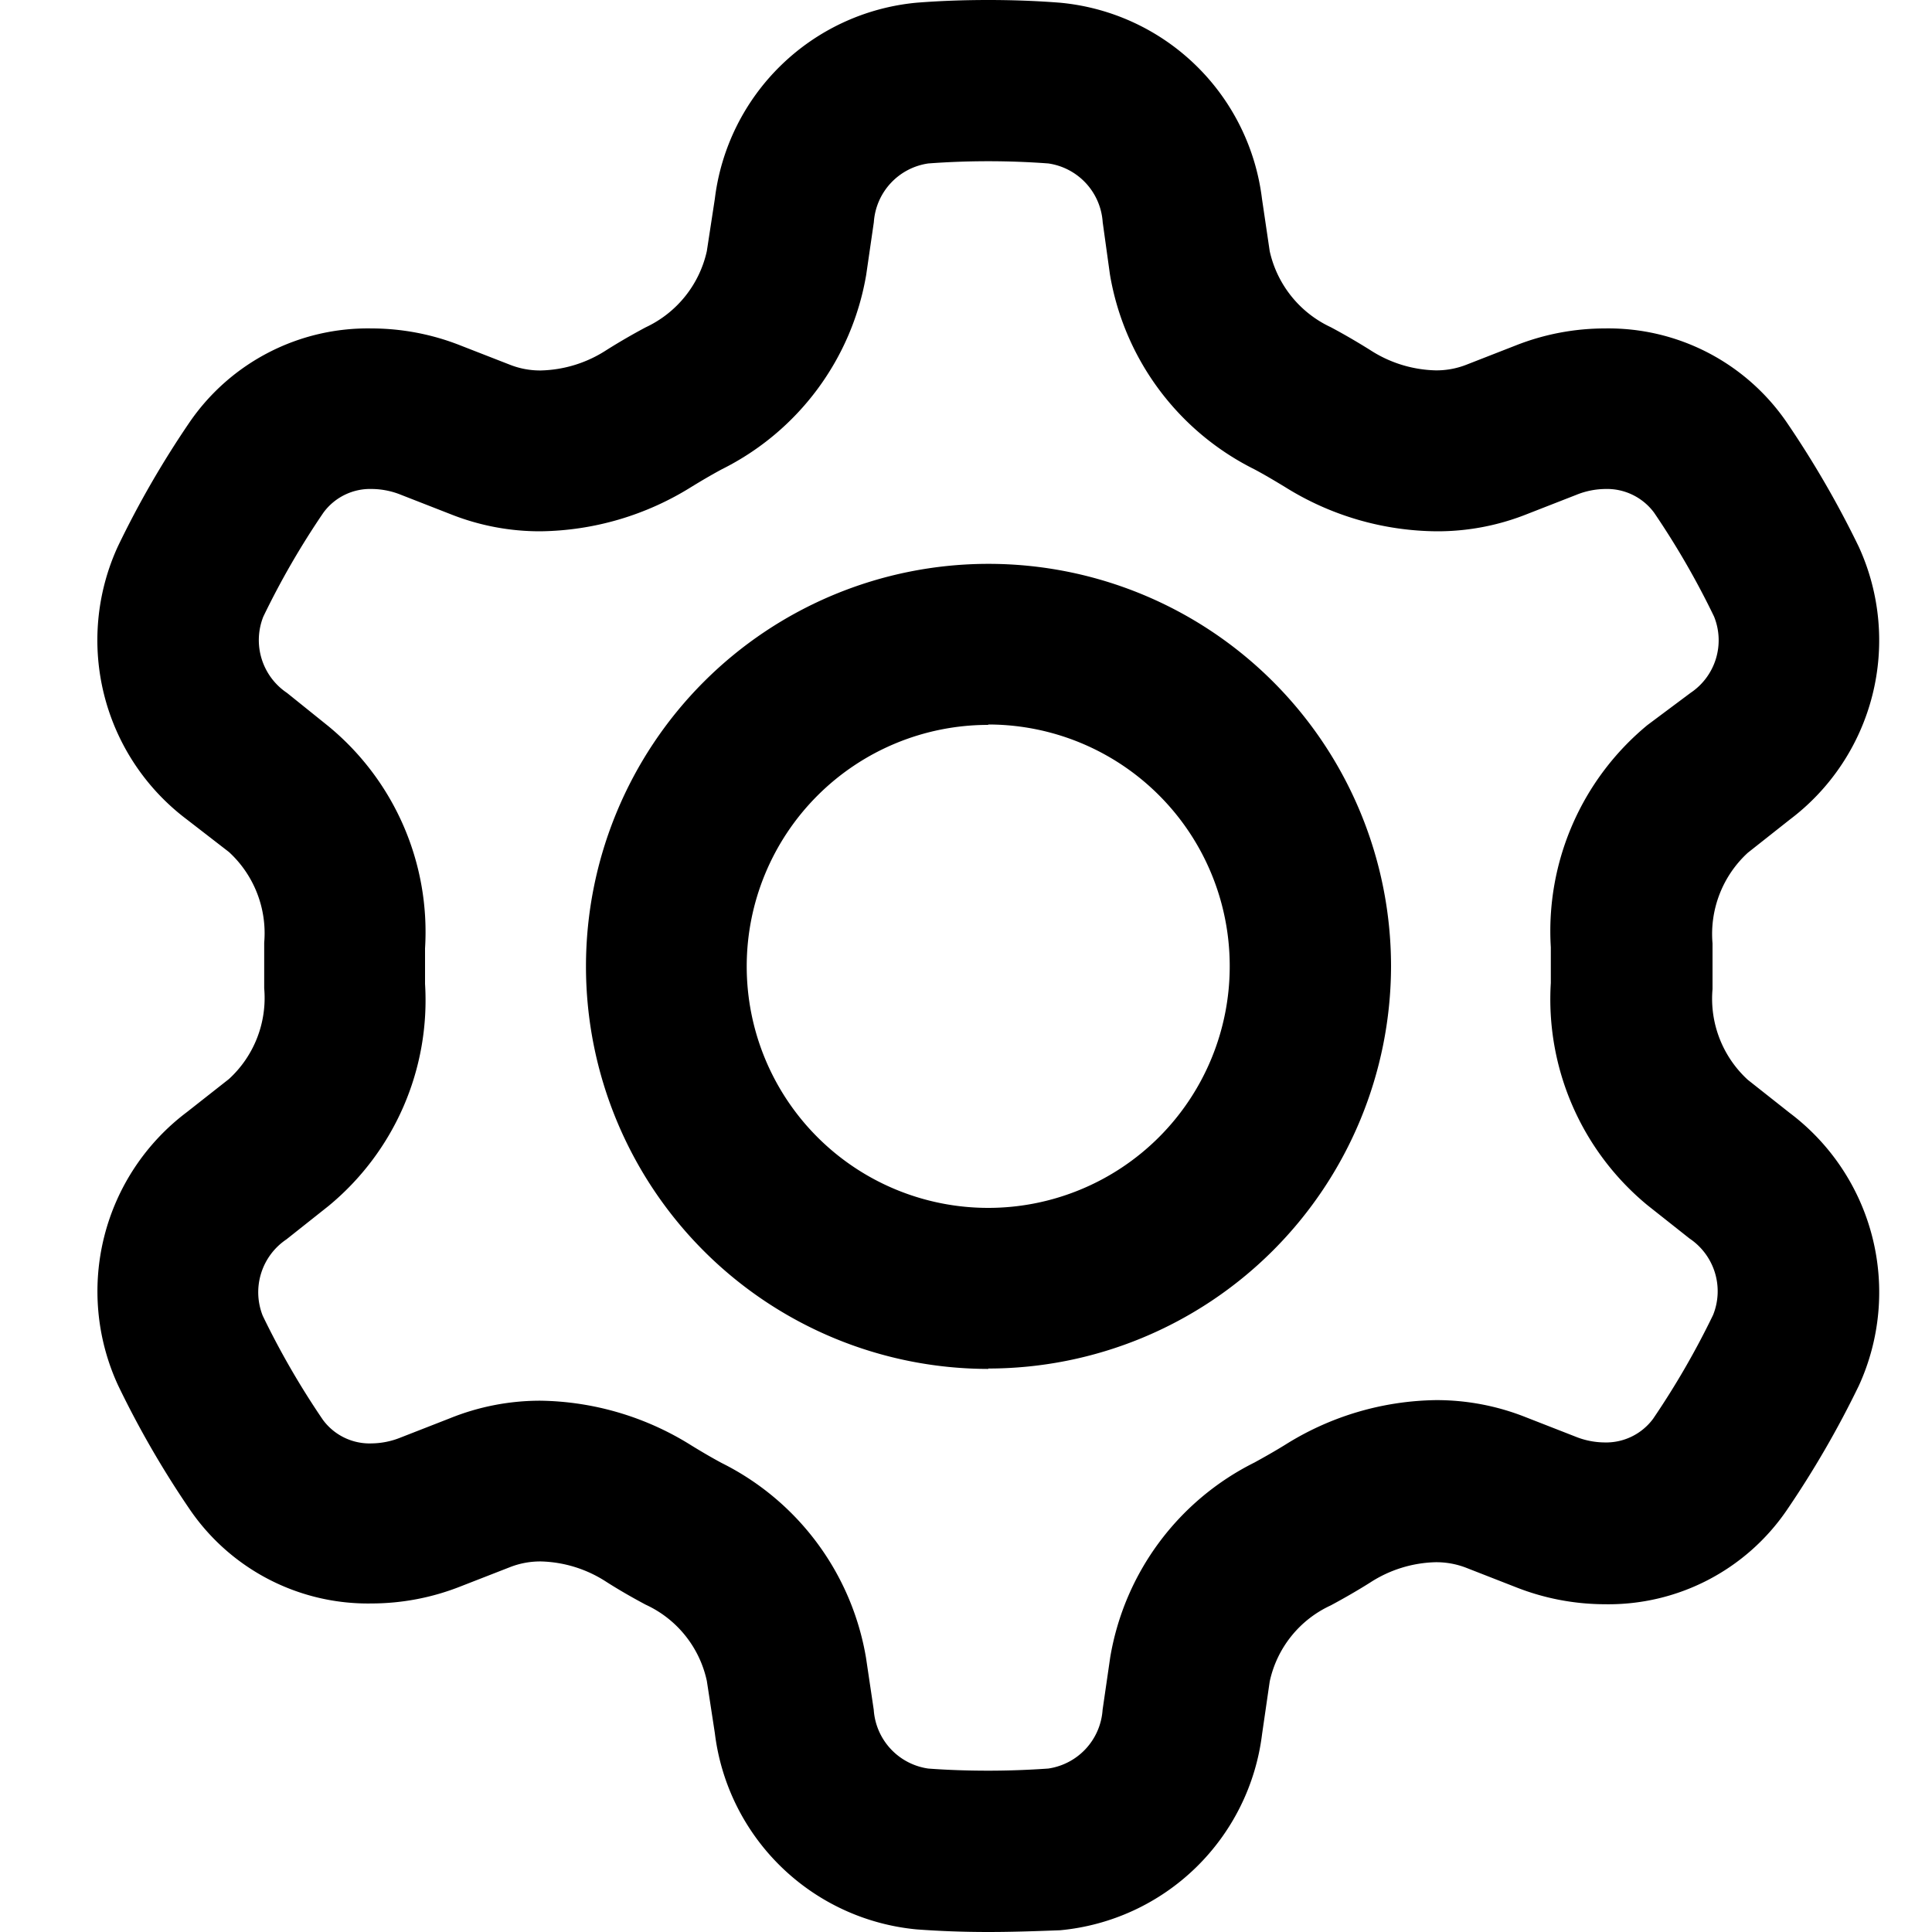 <svg xmlns="http://www.w3.org/2000/svg" width="20" height="20" viewBox="0 0 20 20">
  <defs>
    <style>
      .cls-1 {
        fill: #878fbc;
        fill-rule: evenodd;
      }
    </style>
  </defs>
  <path id="kcon" className="cls-1" d="M10.23,20c-0.249,0-.5-0.009-0.742-0.027A2.324,2.324,0,0,1,7.4,17.941L7.317,17.4a1.131,1.131,0,0,0-.632-0.788c-0.143-.076-0.28-0.155-0.407-0.236A1.3,1.3,0,0,0,5.6,16.164a0.858,0.858,0,0,0-.318.058l-0.513.2a2.512,2.512,0,0,1-.922.177,2.234,2.234,0,0,1-1.88-.97,9.877,9.877,0,0,1-.746-1.291,2.322,2.322,0,0,1,.713-2.825l0.436-.343a1.138,1.138,0,0,0,.365-0.939c0-.071,0-0.146,0-0.236s0-.165,0-0.236a1.141,1.141,0,0,0-.365-0.939L1.933,8.482A2.323,2.323,0,0,1,1.22,5.657a9.878,9.878,0,0,1,.746-1.291A2.237,2.237,0,0,1,3.847,3.4a2.509,2.509,0,0,1,.922.177l0.513,0.2a0.849,0.849,0,0,0,.318.058,1.3,1.3,0,0,0,.678-0.211c0.127-.08.264-0.16,0.407-0.236A1.144,1.144,0,0,0,7.317,2.6L7.4,2.058A2.322,2.322,0,0,1,9.488.028C9.728,0.009,9.977,0,10.23,0s0.5,0.009.742,0.028a2.321,2.321,0,0,1,2.092,2.03L13.144,2.6a1.142,1.142,0,0,0,.632.787c0.143,0.076.279,0.156,0.407,0.236a1.3,1.3,0,0,0,.678.211,0.849,0.849,0,0,0,.318-0.058l0.512-.2A2.513,2.513,0,0,1,16.613,3.4a2.237,2.237,0,0,1,1.881.969,10.13,10.13,0,0,1,.748,1.291,2.324,2.324,0,0,1-.715,2.825l-0.434.343a1.142,1.142,0,0,0-.365.939c0,0.071,0,.146,0,0.236s0,0.165,0,.236a1.139,1.139,0,0,0,.365.939l0.434,0.343a2.323,2.323,0,0,1,.715,2.825,10.11,10.11,0,0,1-.748,1.291,2.235,2.235,0,0,1-1.88.97,2.517,2.517,0,0,1-.923-0.177l-0.512-.2a0.857,0.857,0,0,0-.318-0.058,1.3,1.3,0,0,0-.678.211c-0.127.08-.264,0.159-0.407,0.236a1.129,1.129,0,0,0-.632.788l-0.079.544a2.324,2.324,0,0,1-2.091,2.031C10.729,19.991,10.479,20,10.23,20ZM5.594,14.5a3.014,3.014,0,0,1,1.563.463c0.114,0.07.217,0.13,0.316,0.183a2.766,2.766,0,0,1,1.492,2.016L9.045,17.7a0.659,0.659,0,0,0,.564.608c0.2,0.015.409,0.022,0.621,0.022s0.421-.008.621-0.022a0.659,0.659,0,0,0,.563-0.608l0.079-.544a2.766,2.766,0,0,1,1.493-2.016c0.1-.055.205-0.114,0.317-0.183a3.006,3.006,0,0,1,1.562-.463,2.5,2.5,0,0,1,.93.177l0.512,0.2a0.82,0.82,0,0,0,.3.061,0.605,0.605,0,0,0,.506-0.245,8.451,8.451,0,0,0,.621-1.075,0.657,0.657,0,0,0-.244-0.791l-0.436-.345a2.763,2.763,0,0,1-1-2.3l0-.185,0-.185a2.764,2.764,0,0,1,1-2.3L17.5,7.173a0.655,0.655,0,0,0,.244-0.79,8.387,8.387,0,0,0-.621-1.076,0.606,0.606,0,0,0-.506-0.245,0.817,0.817,0,0,0-.3.061l-0.512.2a2.5,2.5,0,0,1-.93.177A3,3,0,0,1,13.3,5.04c-0.093-.056-0.2-0.121-0.317-0.183a2.766,2.766,0,0,1-1.493-2.016L11.415,2.3a0.658,0.658,0,0,0-.563-0.608c-0.2-.015-0.409-0.023-0.621-0.023s-0.421.008-.621,0.023a0.659,0.659,0,0,0-.564.608l-0.079.544A2.766,2.766,0,0,1,7.474,4.857c-0.112.06-.218,0.123-0.316,0.183A3.013,3.013,0,0,1,5.594,5.5a2.5,2.5,0,0,1-.929-0.177l-0.512-.2a0.821,0.821,0,0,0-.3-0.061,0.6,0.6,0,0,0-.505.245,8.356,8.356,0,0,0-.622,1.076,0.658,0.658,0,0,0,.245.79L3.4,7.518a2.758,2.758,0,0,1,1,2.3L4.4,10l0,0.185a2.758,2.758,0,0,1-1,2.3l-0.435.345a0.659,0.659,0,0,0-.245.791,8.4,8.4,0,0,0,.622,1.076,0.6,0.6,0,0,0,.506.245,0.824,0.824,0,0,0,.3-0.061l0.512-.2A2.491,2.491,0,0,1,5.594,14.5Zm4.636-.329A4.167,4.167,0,1,1,14.4,10,4.172,4.172,0,0,1,10.23,14.167Zm0-6.667a2.5,2.5,0,1,0,2.5,2.5A2.5,2.5,0,0,0,10.23,7.5Z"/>
</svg>
